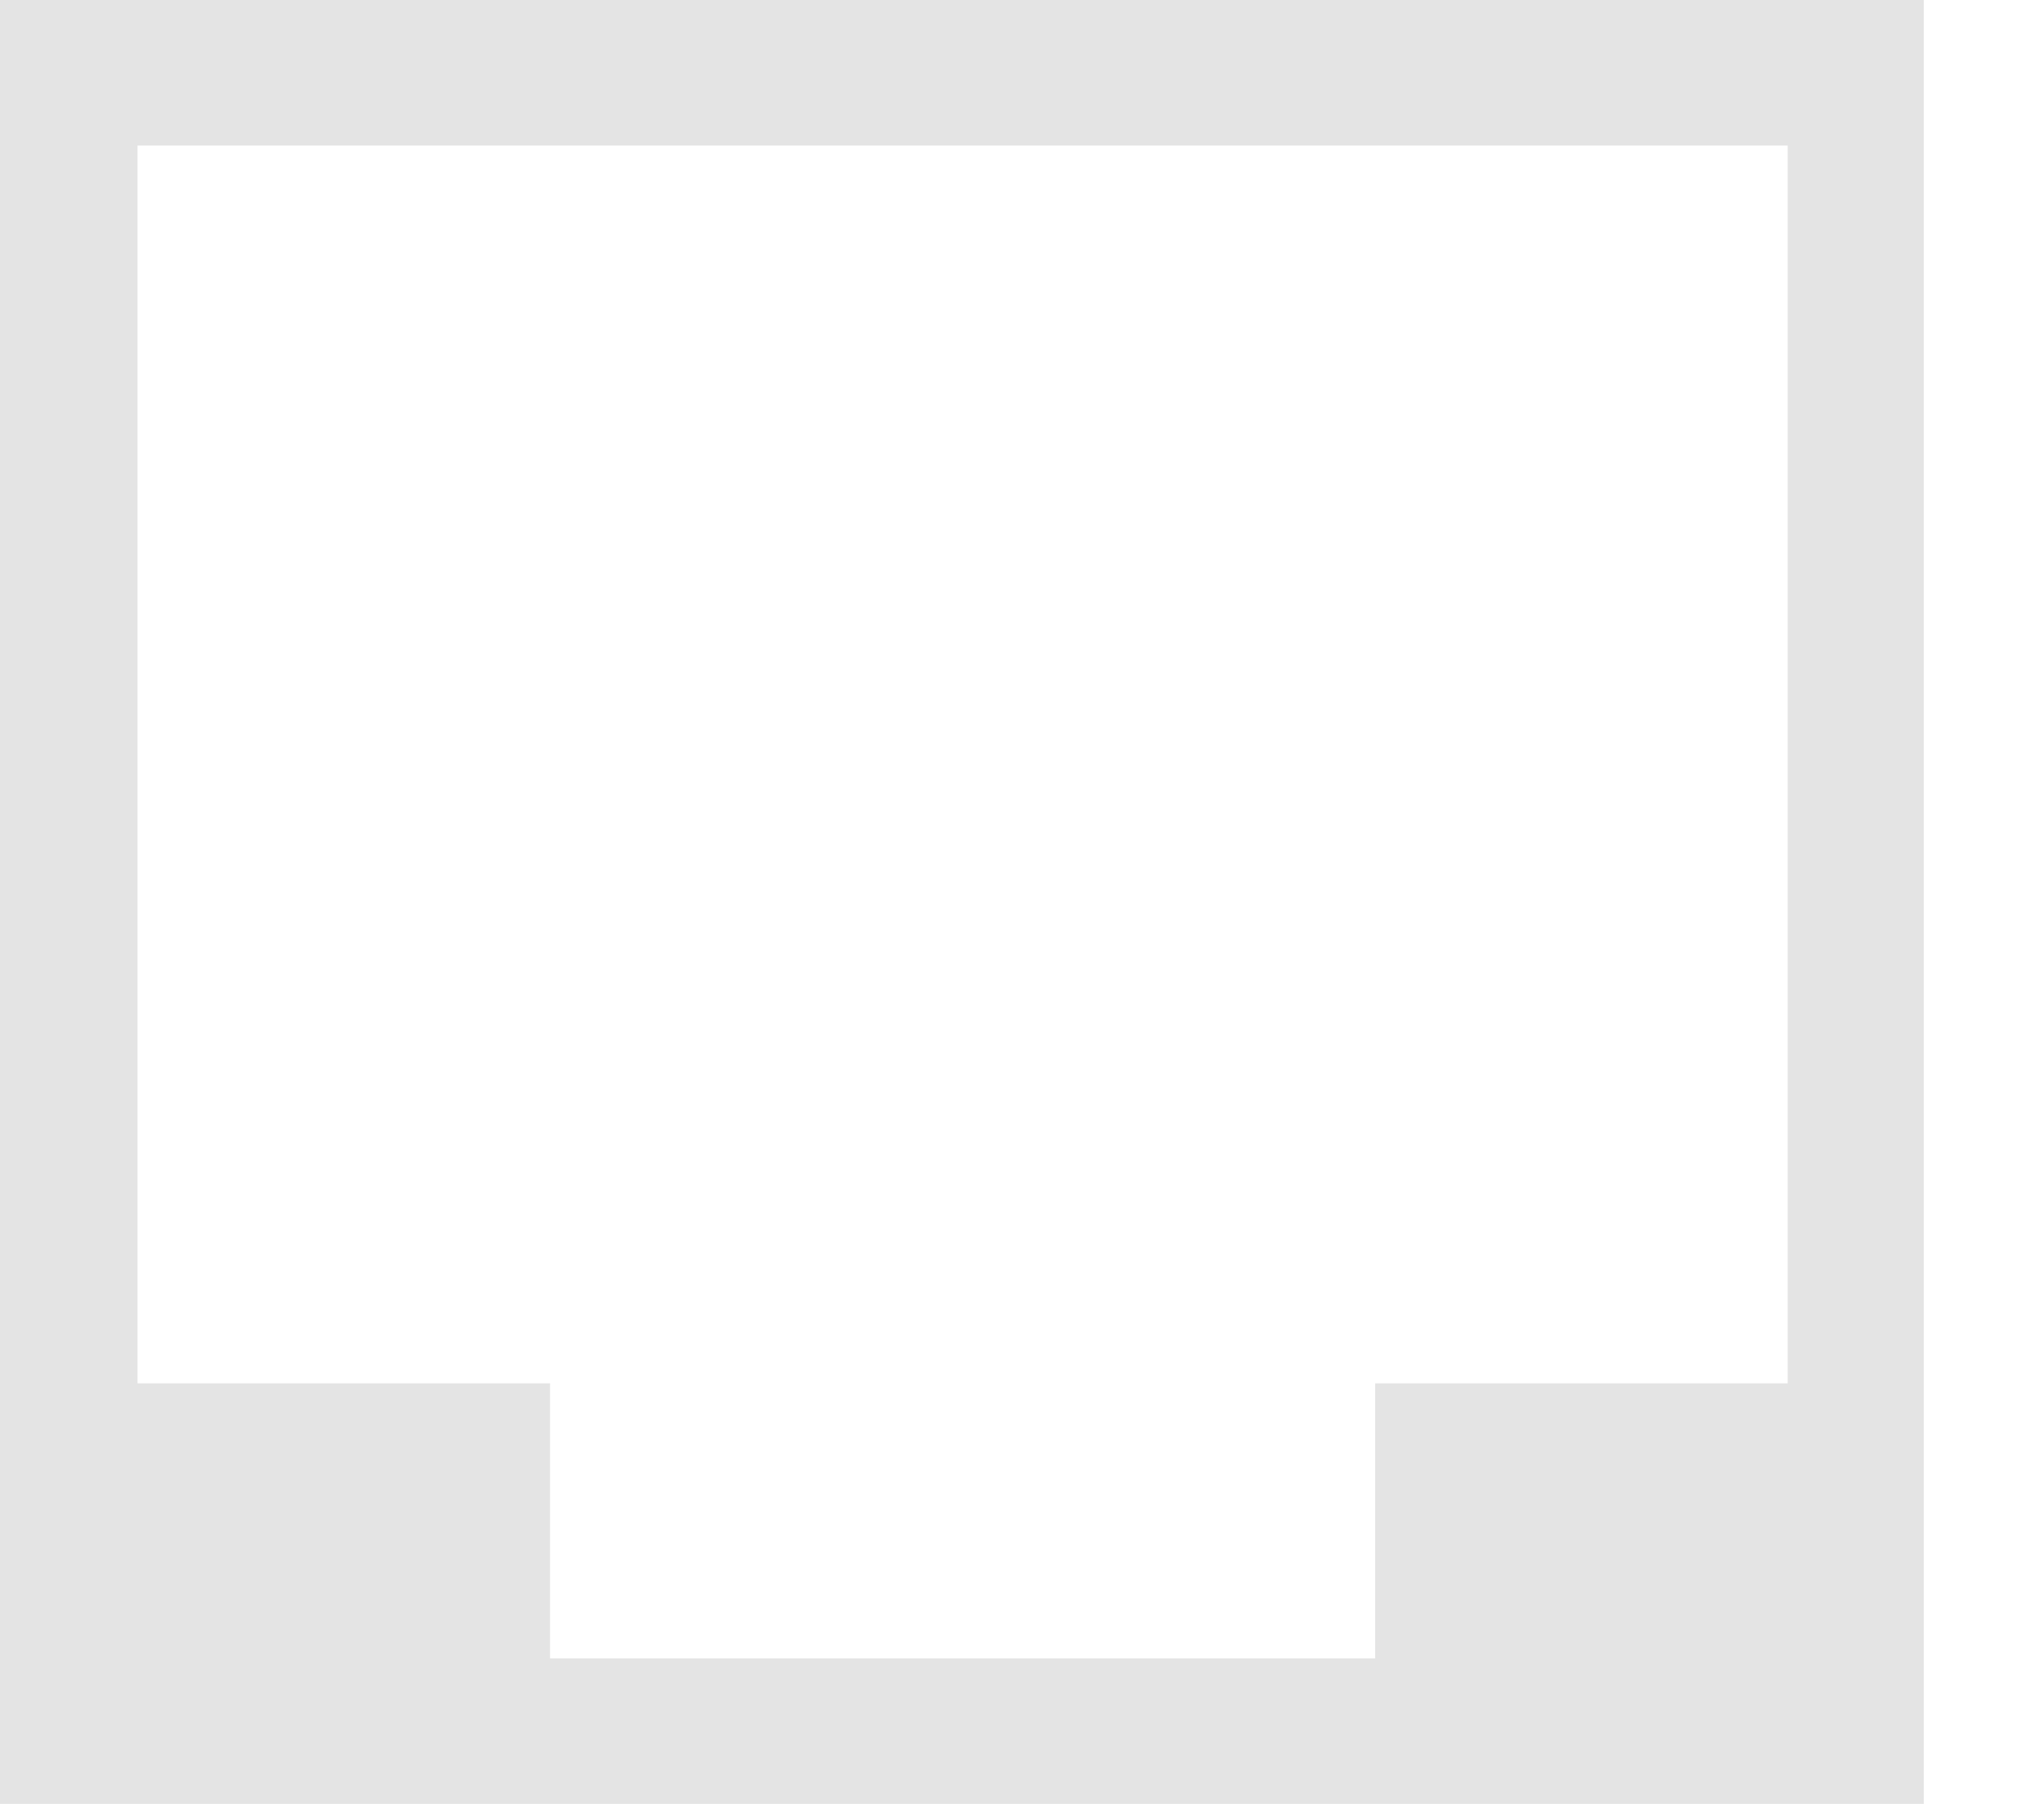 ﻿<?xml version="1.0" encoding="utf-8"?>
<svg version="1.1" xmlns:xlink="http://www.w3.org/1999/xlink" width="17px" height="15px" xmlns="http://www.w3.org/2000/svg">
  <g transform="matrix(1 0 0 1 -21 -378 )">
    <path d="M 16 0  L 0 0  L 0 15  L 16 15  L 16 0  Z M 14.868 1.21  L 14.868 11.503  L 11.437 11.503  L 11.437 13.79  L 4.575 13.79  L 4.575 11.503  L 1.144 11.503  L 1.144 1.21  L 14.868 1.21  Z " fill-rule="nonzero" fill="#e4e4e4" stroke="none" transform="matrix(1 0 0 1 21 378 )" />
  </g>
</svg>